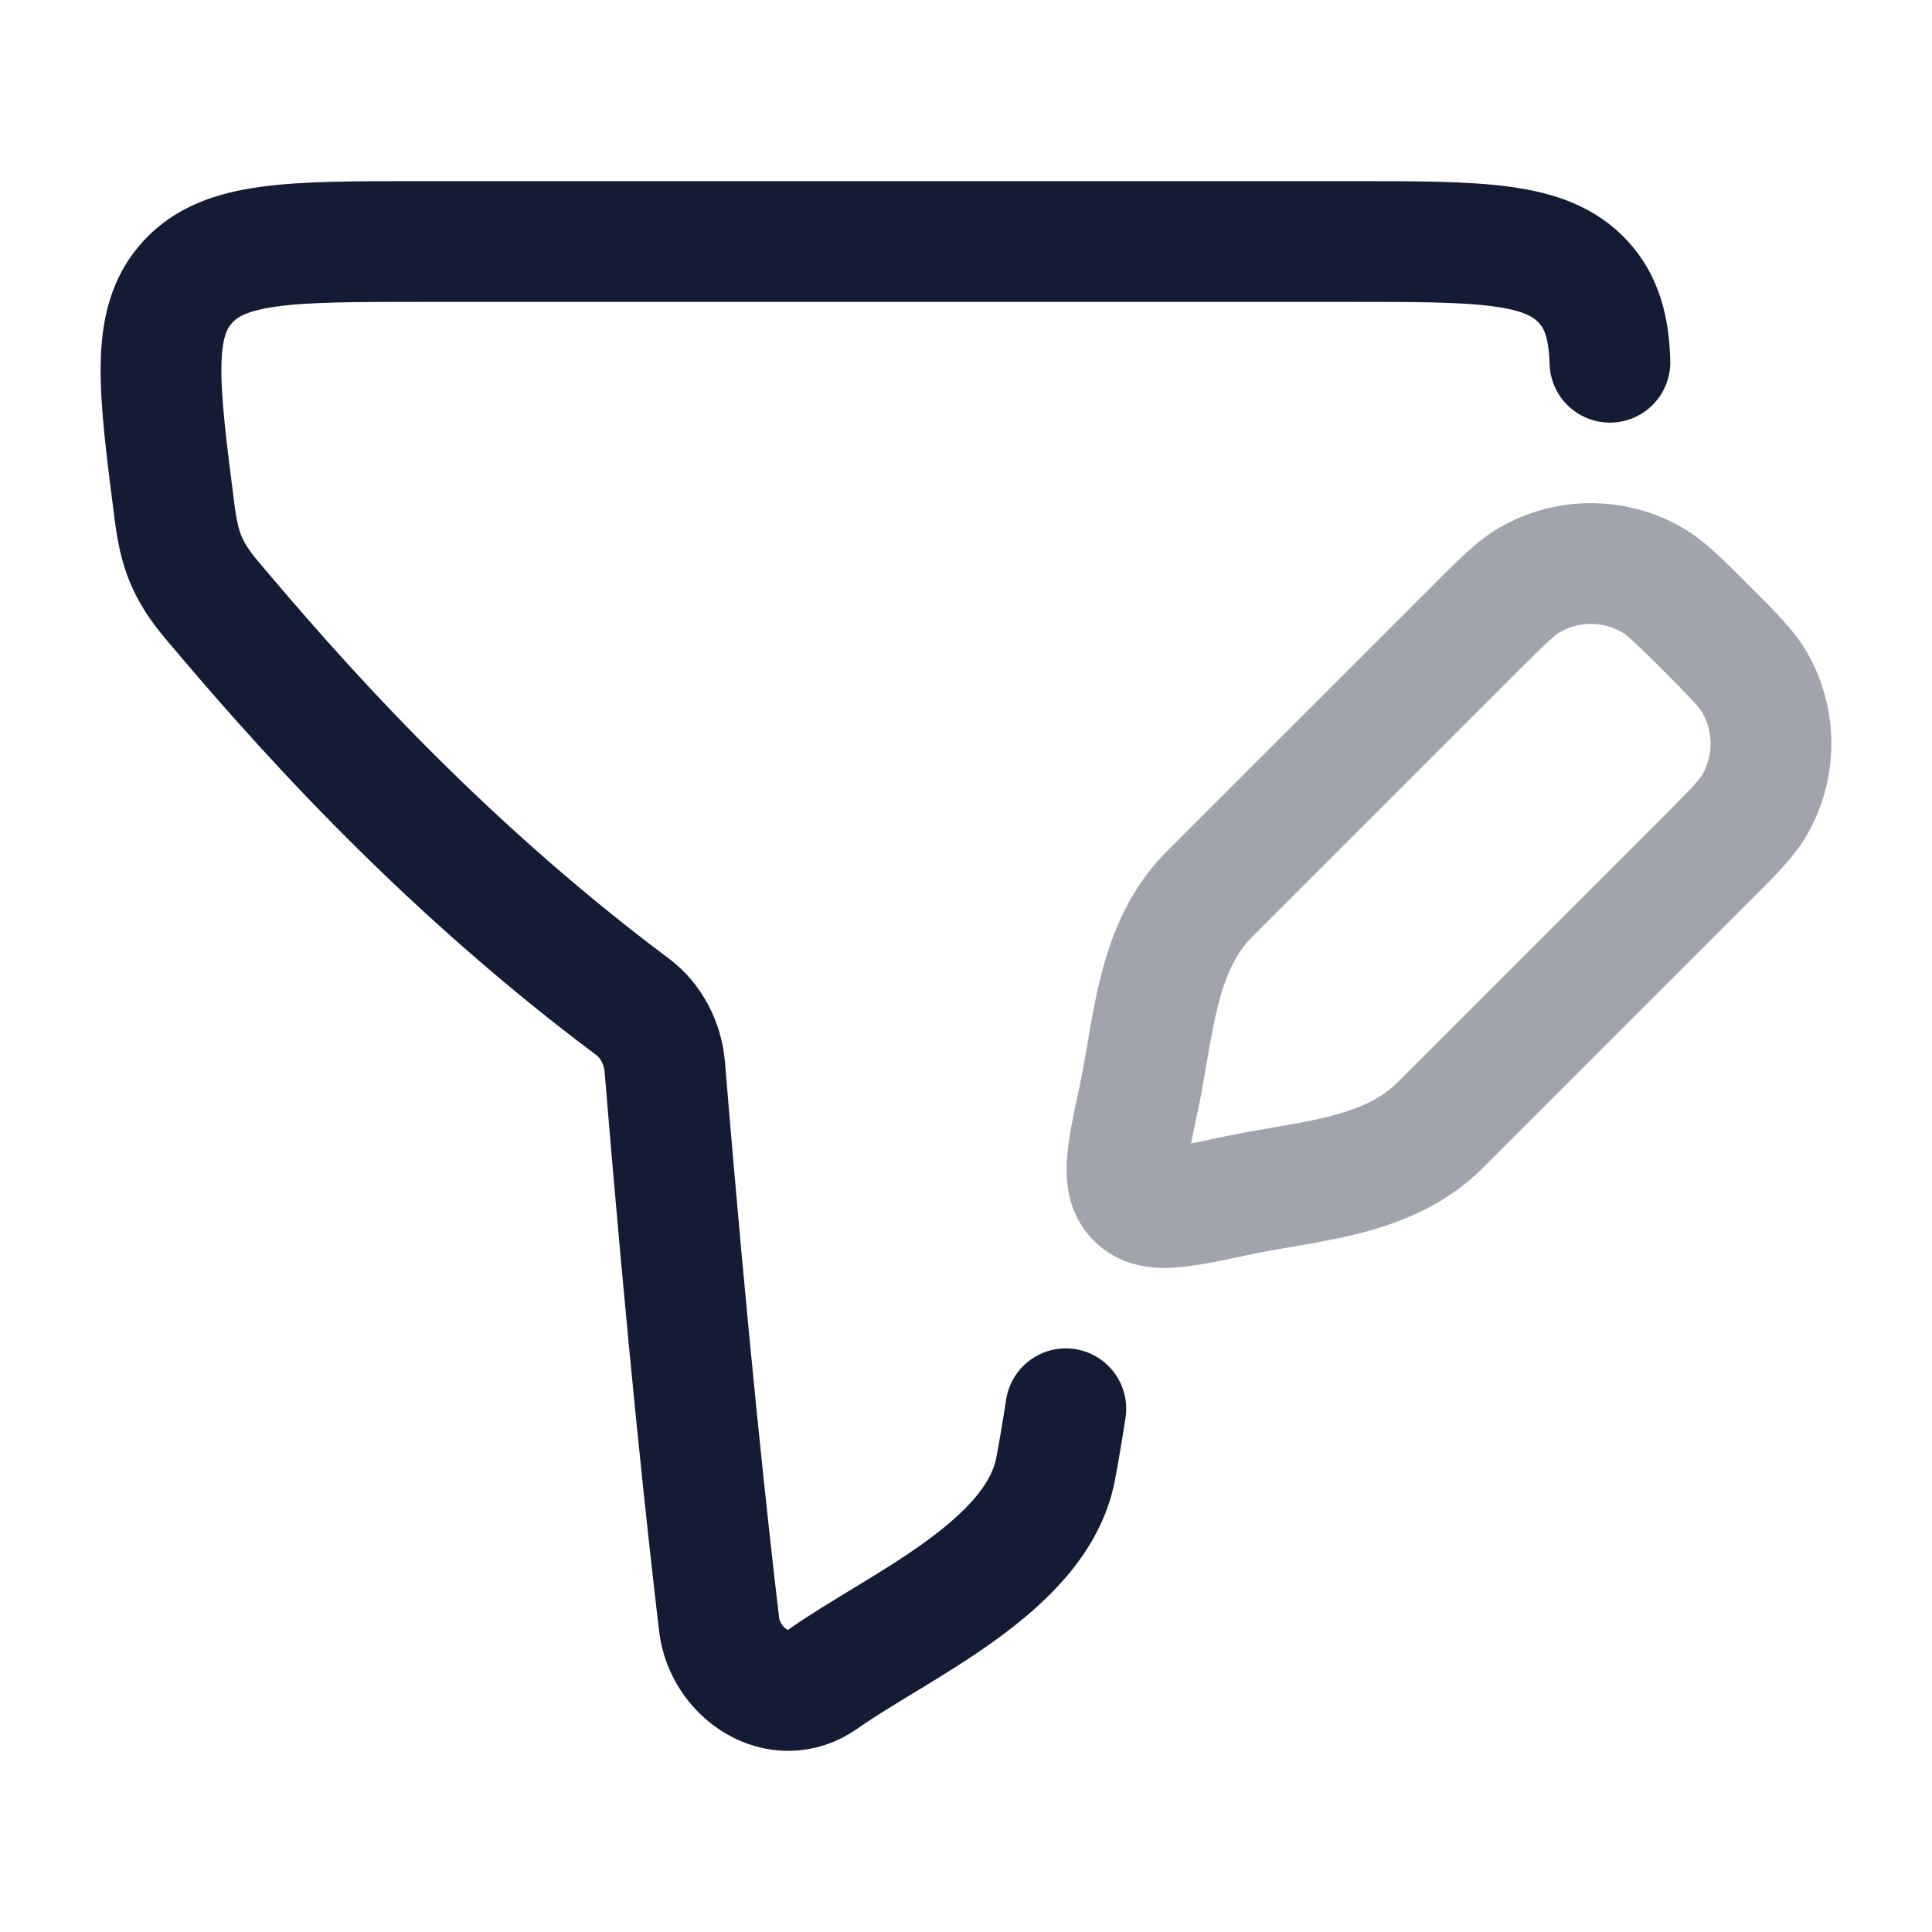 <svg width="24" height="24" viewBox="0 0 24 24" fill="none" xmlns="http://www.w3.org/2000/svg">
<path d="M13.24 17.5C13.193 17.803 13.151 18.049 13.114 18.244C12.885 19.466 11.153 20.201 10.226 20.856C9.674 21.247 9.004 20.782 8.933 20.178C8.796 19.026 8.54 16.686 8.259 13.261C8.234 12.954 8.085 12.676 7.857 12.506C5.369 10.646 3.596 8.599 2.627 7.449C2.328 7.093 2.229 6.832 2.17 6.373C1.968 4.801 1.867 4.015 2.328 3.507C2.789 3 3.604 3 5.234 3H16.766C18.396 3 19.211 3 19.672 3.507C19.896 3.753 19.987 4.065 19.999 4.5" stroke="#141B34" stroke-width="1.5" stroke-linecap="round" stroke-linejoin="round"/>
<path opacity="0.4" d="M15.348 14.856L15.191 14.122L15.348 14.856ZM14.144 13.652L14.878 13.809L14.144 13.652ZM15.021 11.112L14.49 10.581H14.49L15.021 11.112ZM21.796 8.477L22.446 8.102L21.796 8.477ZM21.796 9.998L22.446 10.373L21.796 9.998ZM20.523 7.204L20.898 6.554L20.523 7.204ZM18.328 7.804L18.859 8.334L18.328 7.804ZM19.002 7.204L18.627 6.554L18.627 6.554L19.002 7.204ZM20.666 10.141L17.358 13.449L18.419 14.51L21.727 11.202L20.666 10.141ZM15.551 11.642L18.859 8.334L17.798 7.274L14.49 10.581L15.551 11.642ZM15.191 14.122C15.015 14.16 14.875 14.19 14.755 14.212C14.633 14.235 14.554 14.245 14.5 14.249C14.444 14.252 14.448 14.246 14.482 14.255C14.53 14.267 14.594 14.297 14.648 14.352L13.588 15.412C13.911 15.736 14.316 15.764 14.595 15.746C14.86 15.729 15.184 15.658 15.505 15.589L15.191 14.122ZM13.411 13.495C13.342 13.816 13.271 14.14 13.254 14.405C13.236 14.684 13.264 15.089 13.588 15.412L14.648 14.352C14.703 14.406 14.733 14.47 14.745 14.518C14.754 14.552 14.748 14.556 14.751 14.5C14.755 14.446 14.765 14.367 14.788 14.245C14.81 14.125 14.84 13.985 14.878 13.809L13.411 13.495ZM20.666 8.334C21.033 8.702 21.108 8.786 21.147 8.852L22.446 8.102C22.284 7.822 22.026 7.573 21.727 7.274L20.666 8.334ZM21.727 11.202C22.026 10.903 22.284 10.653 22.446 10.373L21.147 9.623C21.108 9.689 21.033 9.774 20.666 10.141L21.727 11.202ZM21.147 8.852C21.284 9.091 21.284 9.385 21.147 9.623L22.446 10.373C22.851 9.67 22.851 8.805 22.446 8.102L21.147 8.852ZM21.727 7.274C21.427 6.974 21.178 6.716 20.898 6.554L20.148 7.853C20.214 7.892 20.298 7.967 20.666 8.334L21.727 7.274ZM18.859 8.334C19.226 7.967 19.311 7.892 19.377 7.853L18.627 6.554C18.346 6.716 18.097 6.974 17.798 7.274L18.859 8.334ZM20.898 6.554C20.195 6.149 19.329 6.149 18.627 6.554L19.377 7.853C19.615 7.716 19.909 7.716 20.148 7.853L20.898 6.554ZM17.358 13.449C17.162 13.645 16.895 13.771 16.515 13.868C16.325 13.916 16.122 13.954 15.896 13.993C15.679 14.031 15.43 14.071 15.191 14.122L15.505 15.589C15.706 15.546 15.913 15.512 16.152 15.471C16.381 15.431 16.635 15.386 16.887 15.321C17.391 15.192 17.953 14.975 18.419 14.51L17.358 13.449ZM14.878 13.809C14.929 13.57 14.969 13.321 15.007 13.104C15.046 12.878 15.084 12.675 15.132 12.485C15.229 12.105 15.355 11.838 15.551 11.642L14.49 10.581C14.025 11.047 13.808 11.609 13.679 12.113C13.614 12.365 13.569 12.619 13.529 12.848C13.488 13.087 13.454 13.294 13.411 13.495L14.878 13.809Z" fill="#141B34"/>
</svg>
